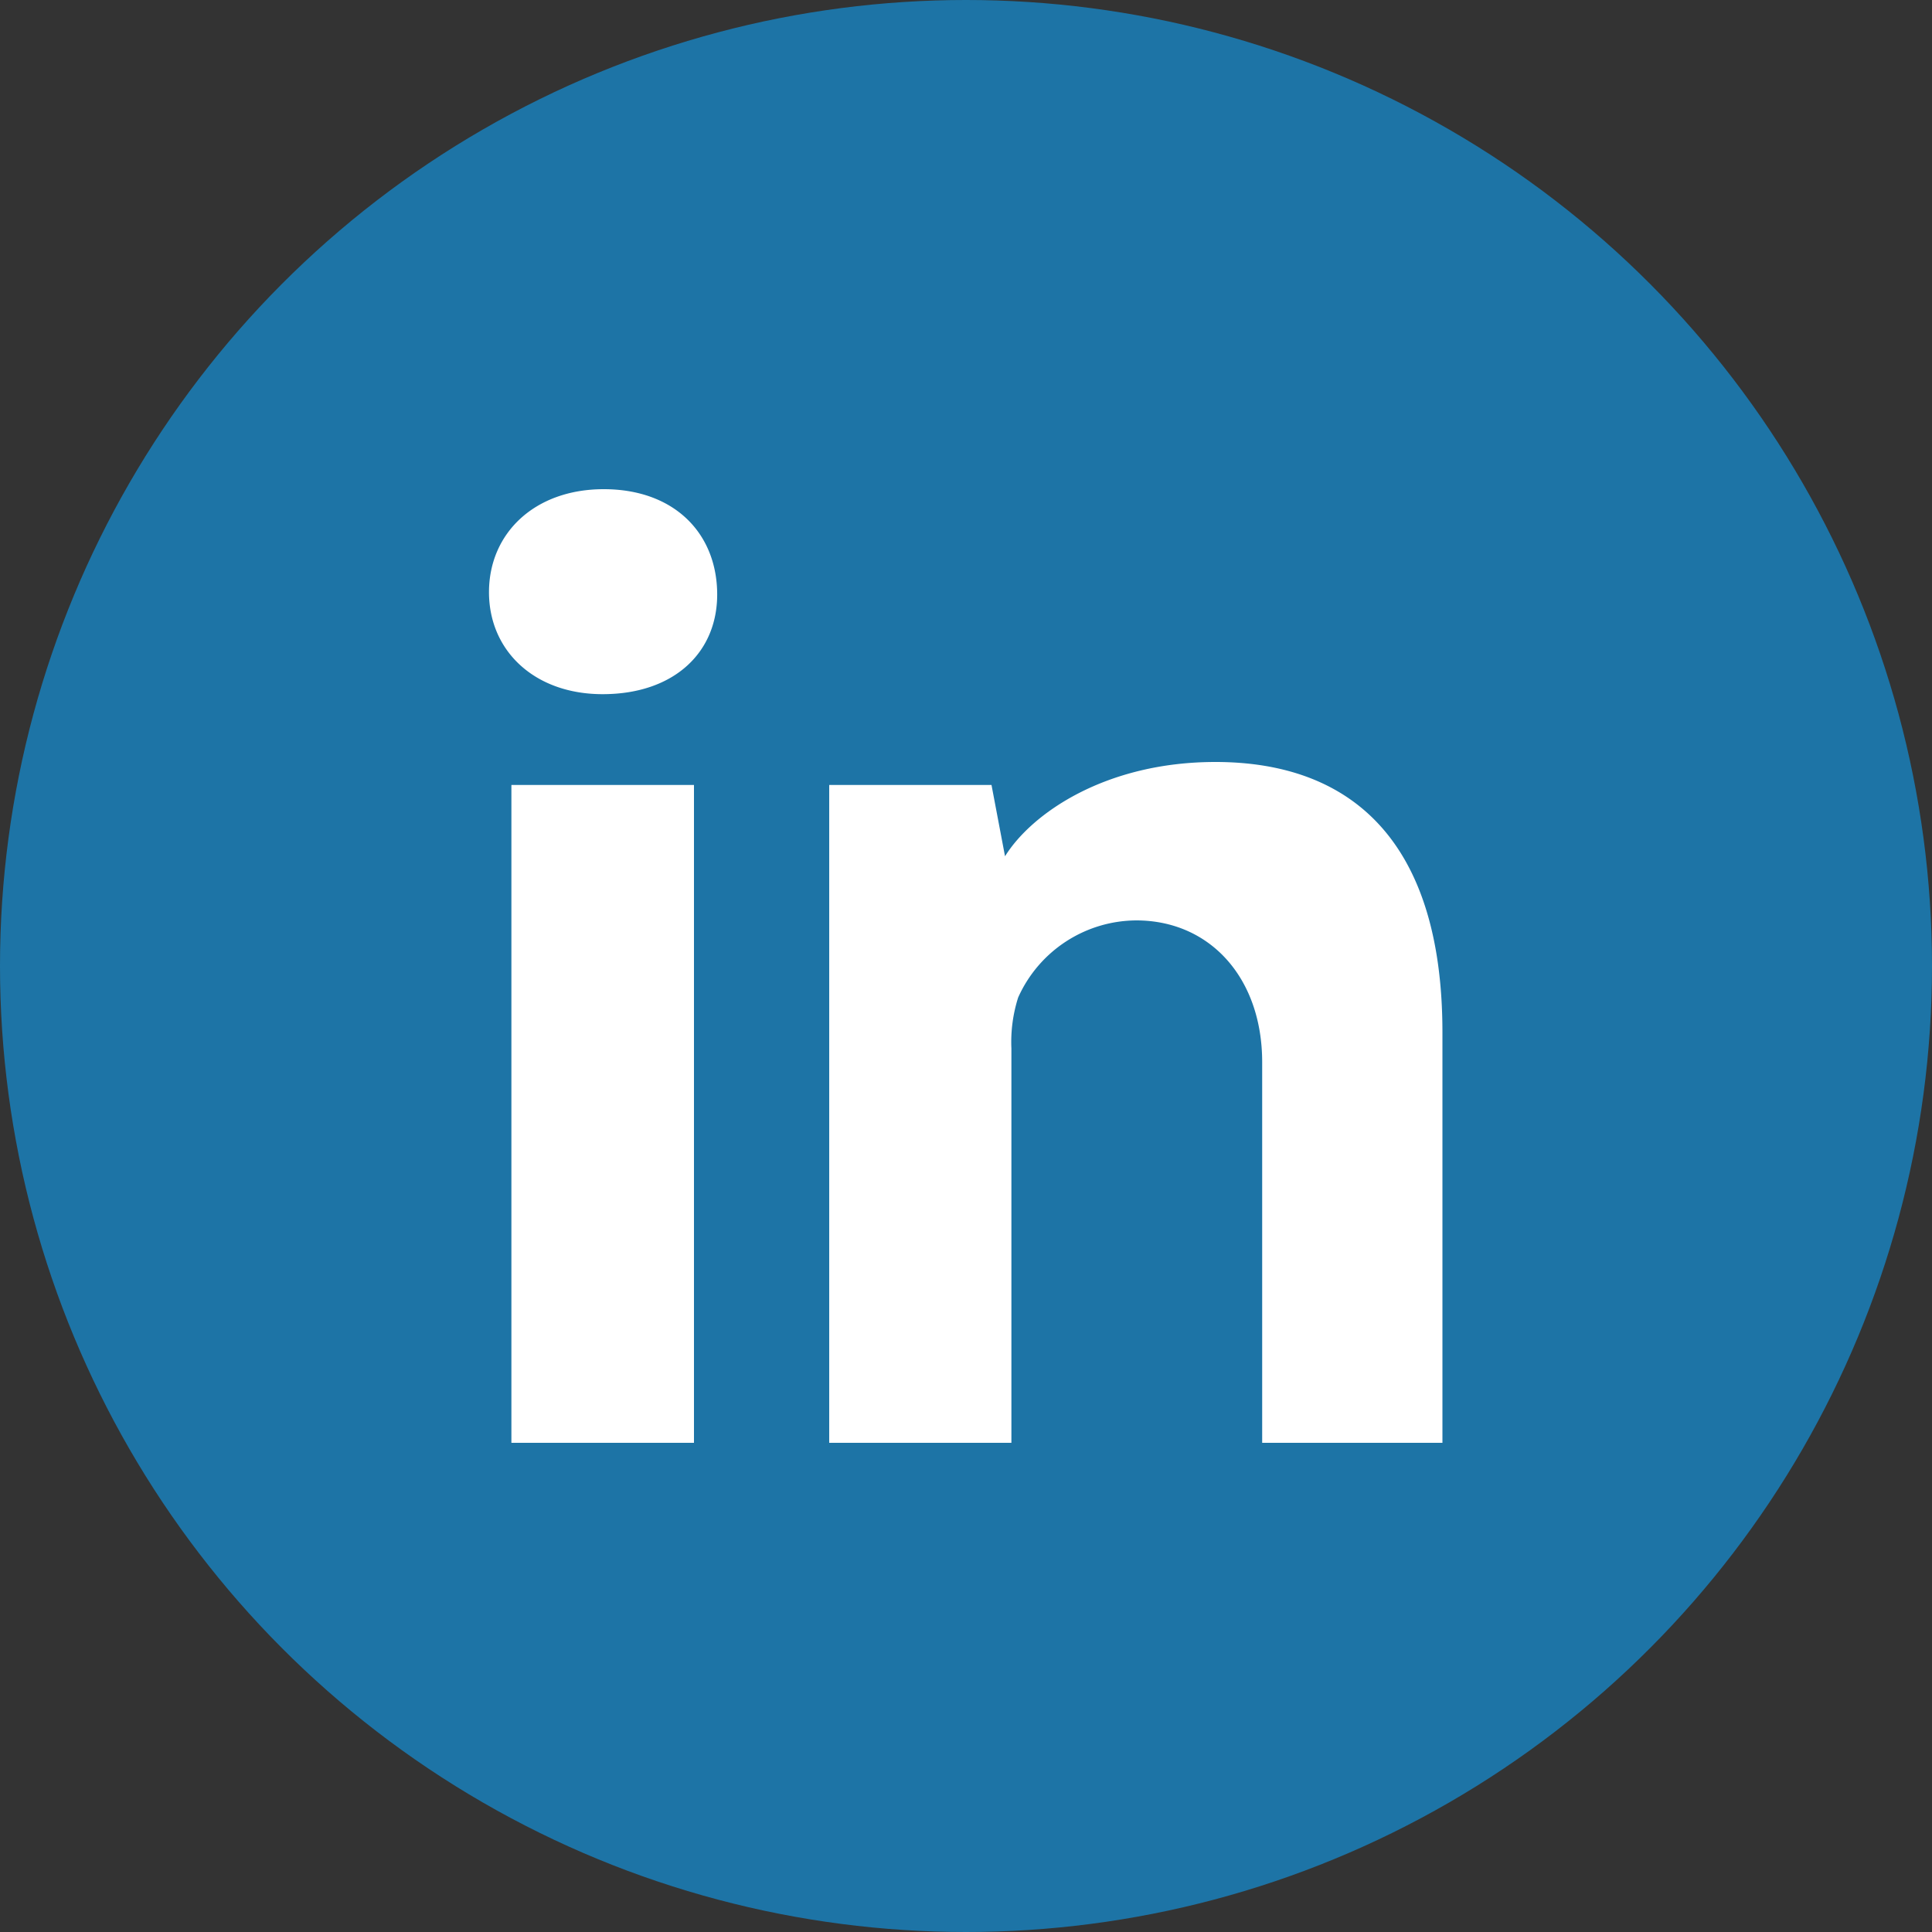 <svg id="Layer_1" data-name="Layer 1" xmlns="http://www.w3.org/2000/svg" viewBox="0 0 100 100"><rect x="0" y="0" width="100" height="100" fill="#333333" stroke="none"/><defs><style>.cls-1{fill:#1d74a6;}.cls-2{fill:#fff;}</style></defs><title>in</title><circle class="cls-1" cx="50" cy="50" r="50"/><path class="cls-2" d="M33.27,43.3c-3.52,0-5.88-2.24-5.88-5.28s2.35-5.33,5.94-5.33S39.13,34.9,39.2,38,37,43.3,33.27,43.3ZM38,82.05H28.55V48H38v34Zm29.41,0V62.35c0-4.36-2.7-7.34-6.52-7.34A6.74,6.74,0,0,0,54.78,59a7.58,7.58,0,0,0-.35,2.64V82.05H45V48h8.4l.7,3.69c1.38-2.22,5.2-4.88,10.89-4.88,6.95,0,11.75,4,11.75,14V82.05Z" transform="translate(-2.08 -7.37)"/></svg>
